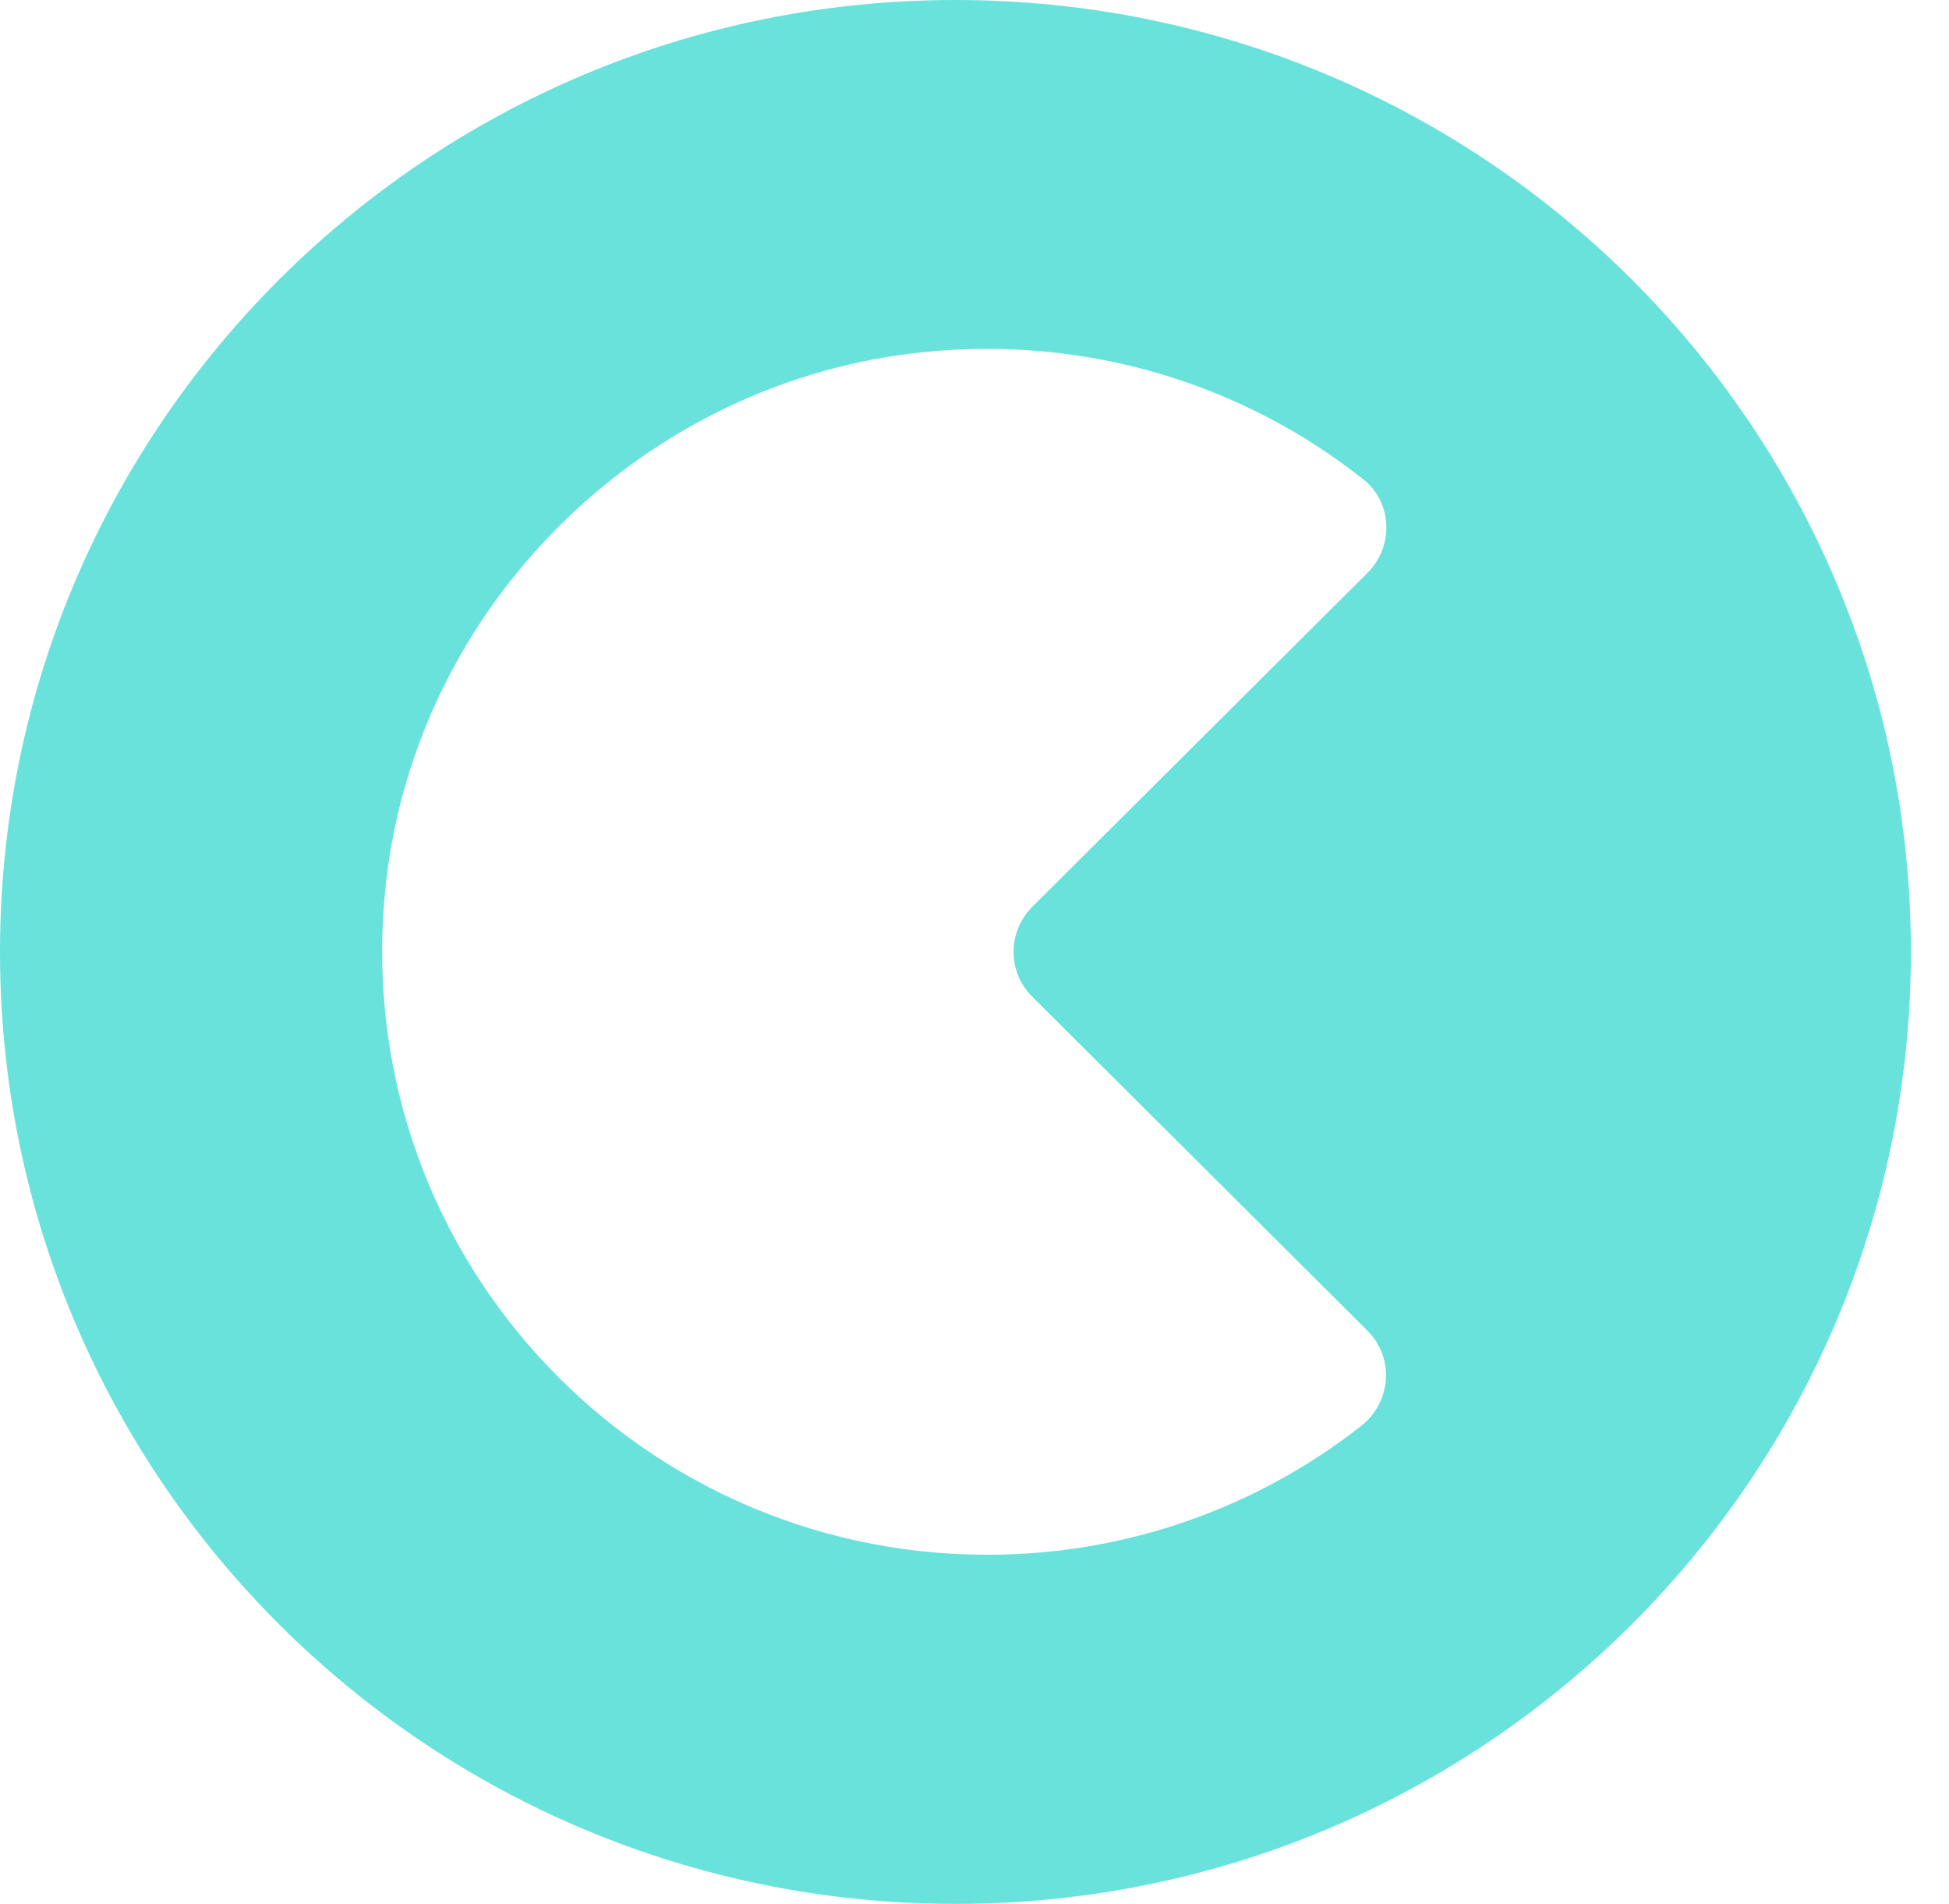 <svg xmlns="http://www.w3.org/2000/svg" fill="none" viewBox="0 0 43 42"><path fill="#69E2DC" d="m21.079 0c-11.64 0-21.079 9.404-21.079 21 0 11.6 9.439 21 21.079 21 11.644 0 21.08-9.404 21.08-21 0.004-11.596-9.436-21-21.08-21zm1.697 21.99 7.392 7.364c0.604 0.602 0.529 1.584-0.143 2.107-2.269 1.776-5.134 2.837-8.242 2.837-7.882 0-14.166-6.802-13.266-14.835 0.69-6.151 5.72-11.091 11.901-11.7 3.659-0.359 7.056 0.751 9.661 2.812 0.647 0.513 0.675 1.484 0.089 2.064l-7.396 7.368c-0.547 0.552-0.547 1.438 0.004 1.983z"/></svg>